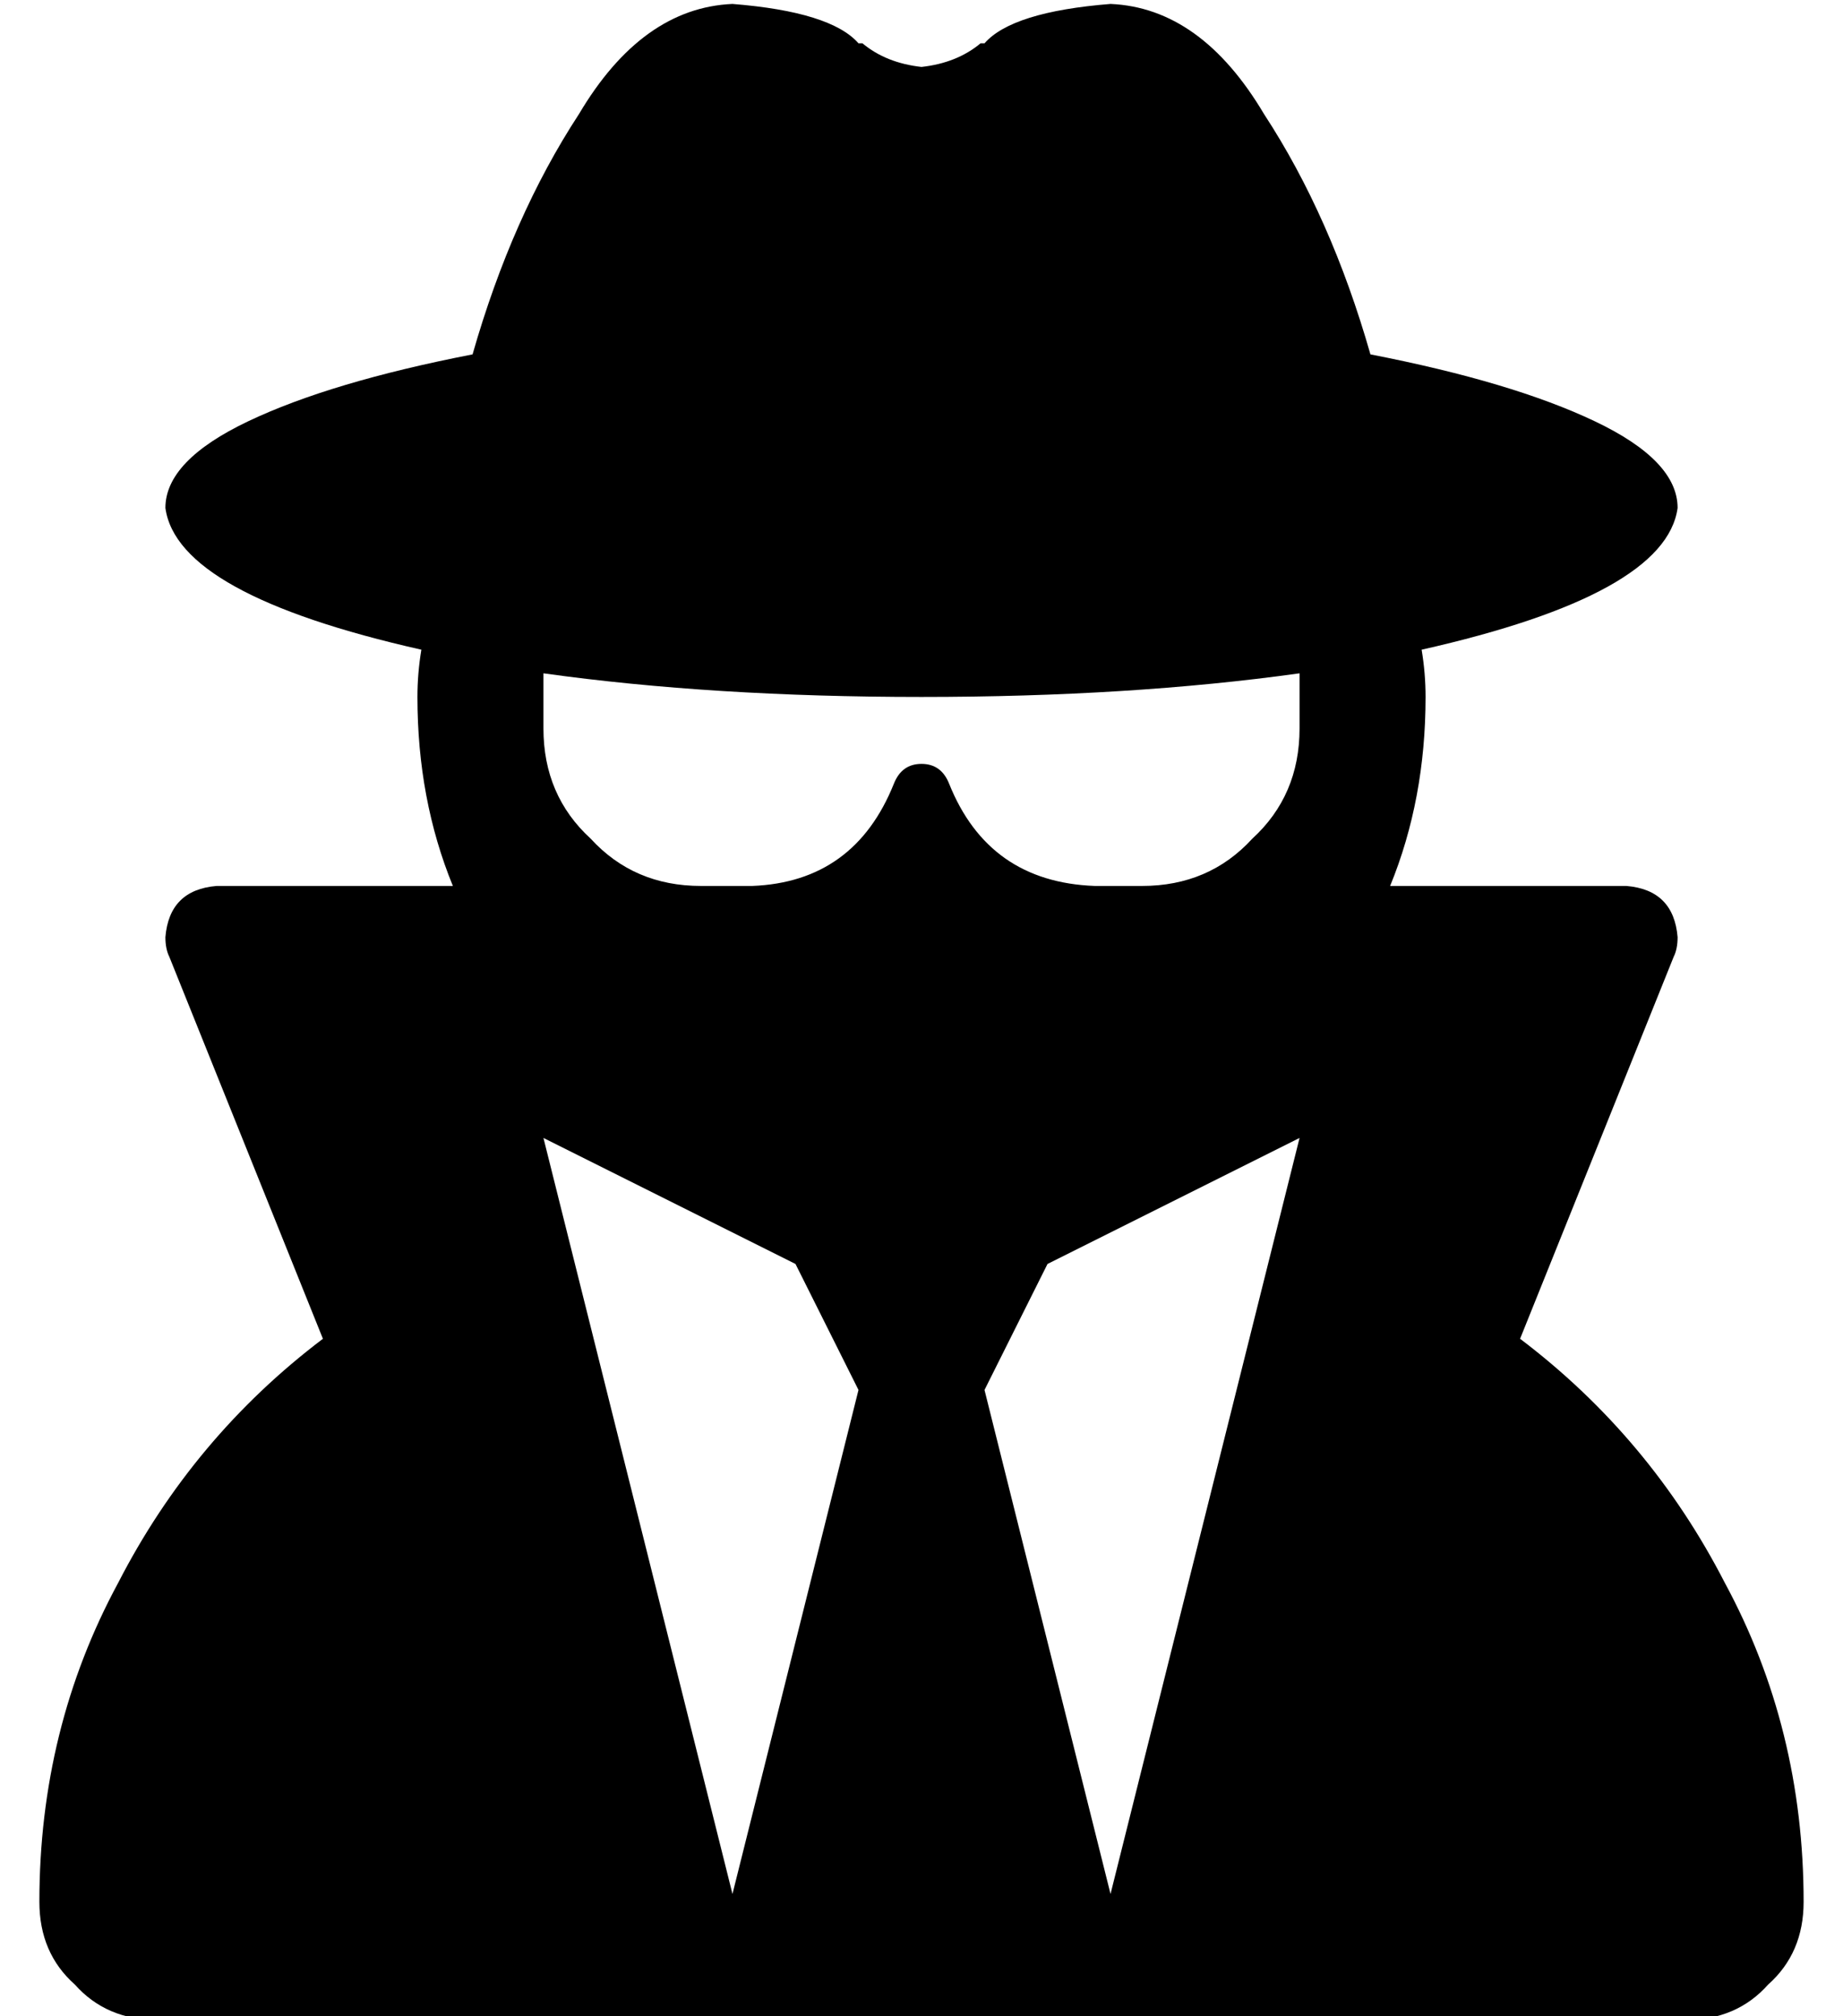 <?xml version="1.0" standalone="no"?>
<!DOCTYPE svg PUBLIC "-//W3C//DTD SVG 1.1//EN" "http://www.w3.org/Graphics/SVG/1.1/DTD/svg11.dtd" >
<svg xmlns="http://www.w3.org/2000/svg" xmlns:xlink="http://www.w3.org/1999/xlink" version="1.1" viewBox="-10 -40 468 512">
   <path fill="currentColor"
d="M224 -23q-9 -1 -15 -6h-1q-7 -8 -32 -10q-23 1 -39 28q-17 26 -27 61q-36 7 -57 17t-21 22q3 22 65 36q-1 6 -1 12q0 26 9 48h-60v0q-12 1 -13 13q0 3 1 5l39 97v0q-33 25 -52 62q-20 37 -20 81q0 13 9 21q8 9 21 9h388v0q13 0 21 -9q9 -8 9 -21q0 -44 -20 -81
q-19 -37 -52 -62l39 -97v0q1 -2 1 -5q-1 -12 -13 -13h-60v0q9 -22 9 -48q0 -6 -1 -12q62 -14 65 -36q0 -12 -21 -22t-57 -17q-10 -35 -27 -61q-16 -27 -39 -28q-25 2 -32 10v0h-1q-6 5 -15 6v0zM280 185h-12h12h-12q-27 -1 -37 -26q-2 -5 -7 -5t-7 5q-10 25 -36 26h-13v0
q-17 0 -28 -12q-12 -11 -12 -28v-14v0q43 6 96 6t96 -6v14v0q0 17 -12 28q-11 12 -28 12v0zM192 281l16 32l-16 -32l16 32l-32 128v0l-48 -192v0l64 32v0zM320 249l-48 192l48 -192l-48 192l-32 -128v0l16 -32v0l64 -32v0z" />
</svg>

